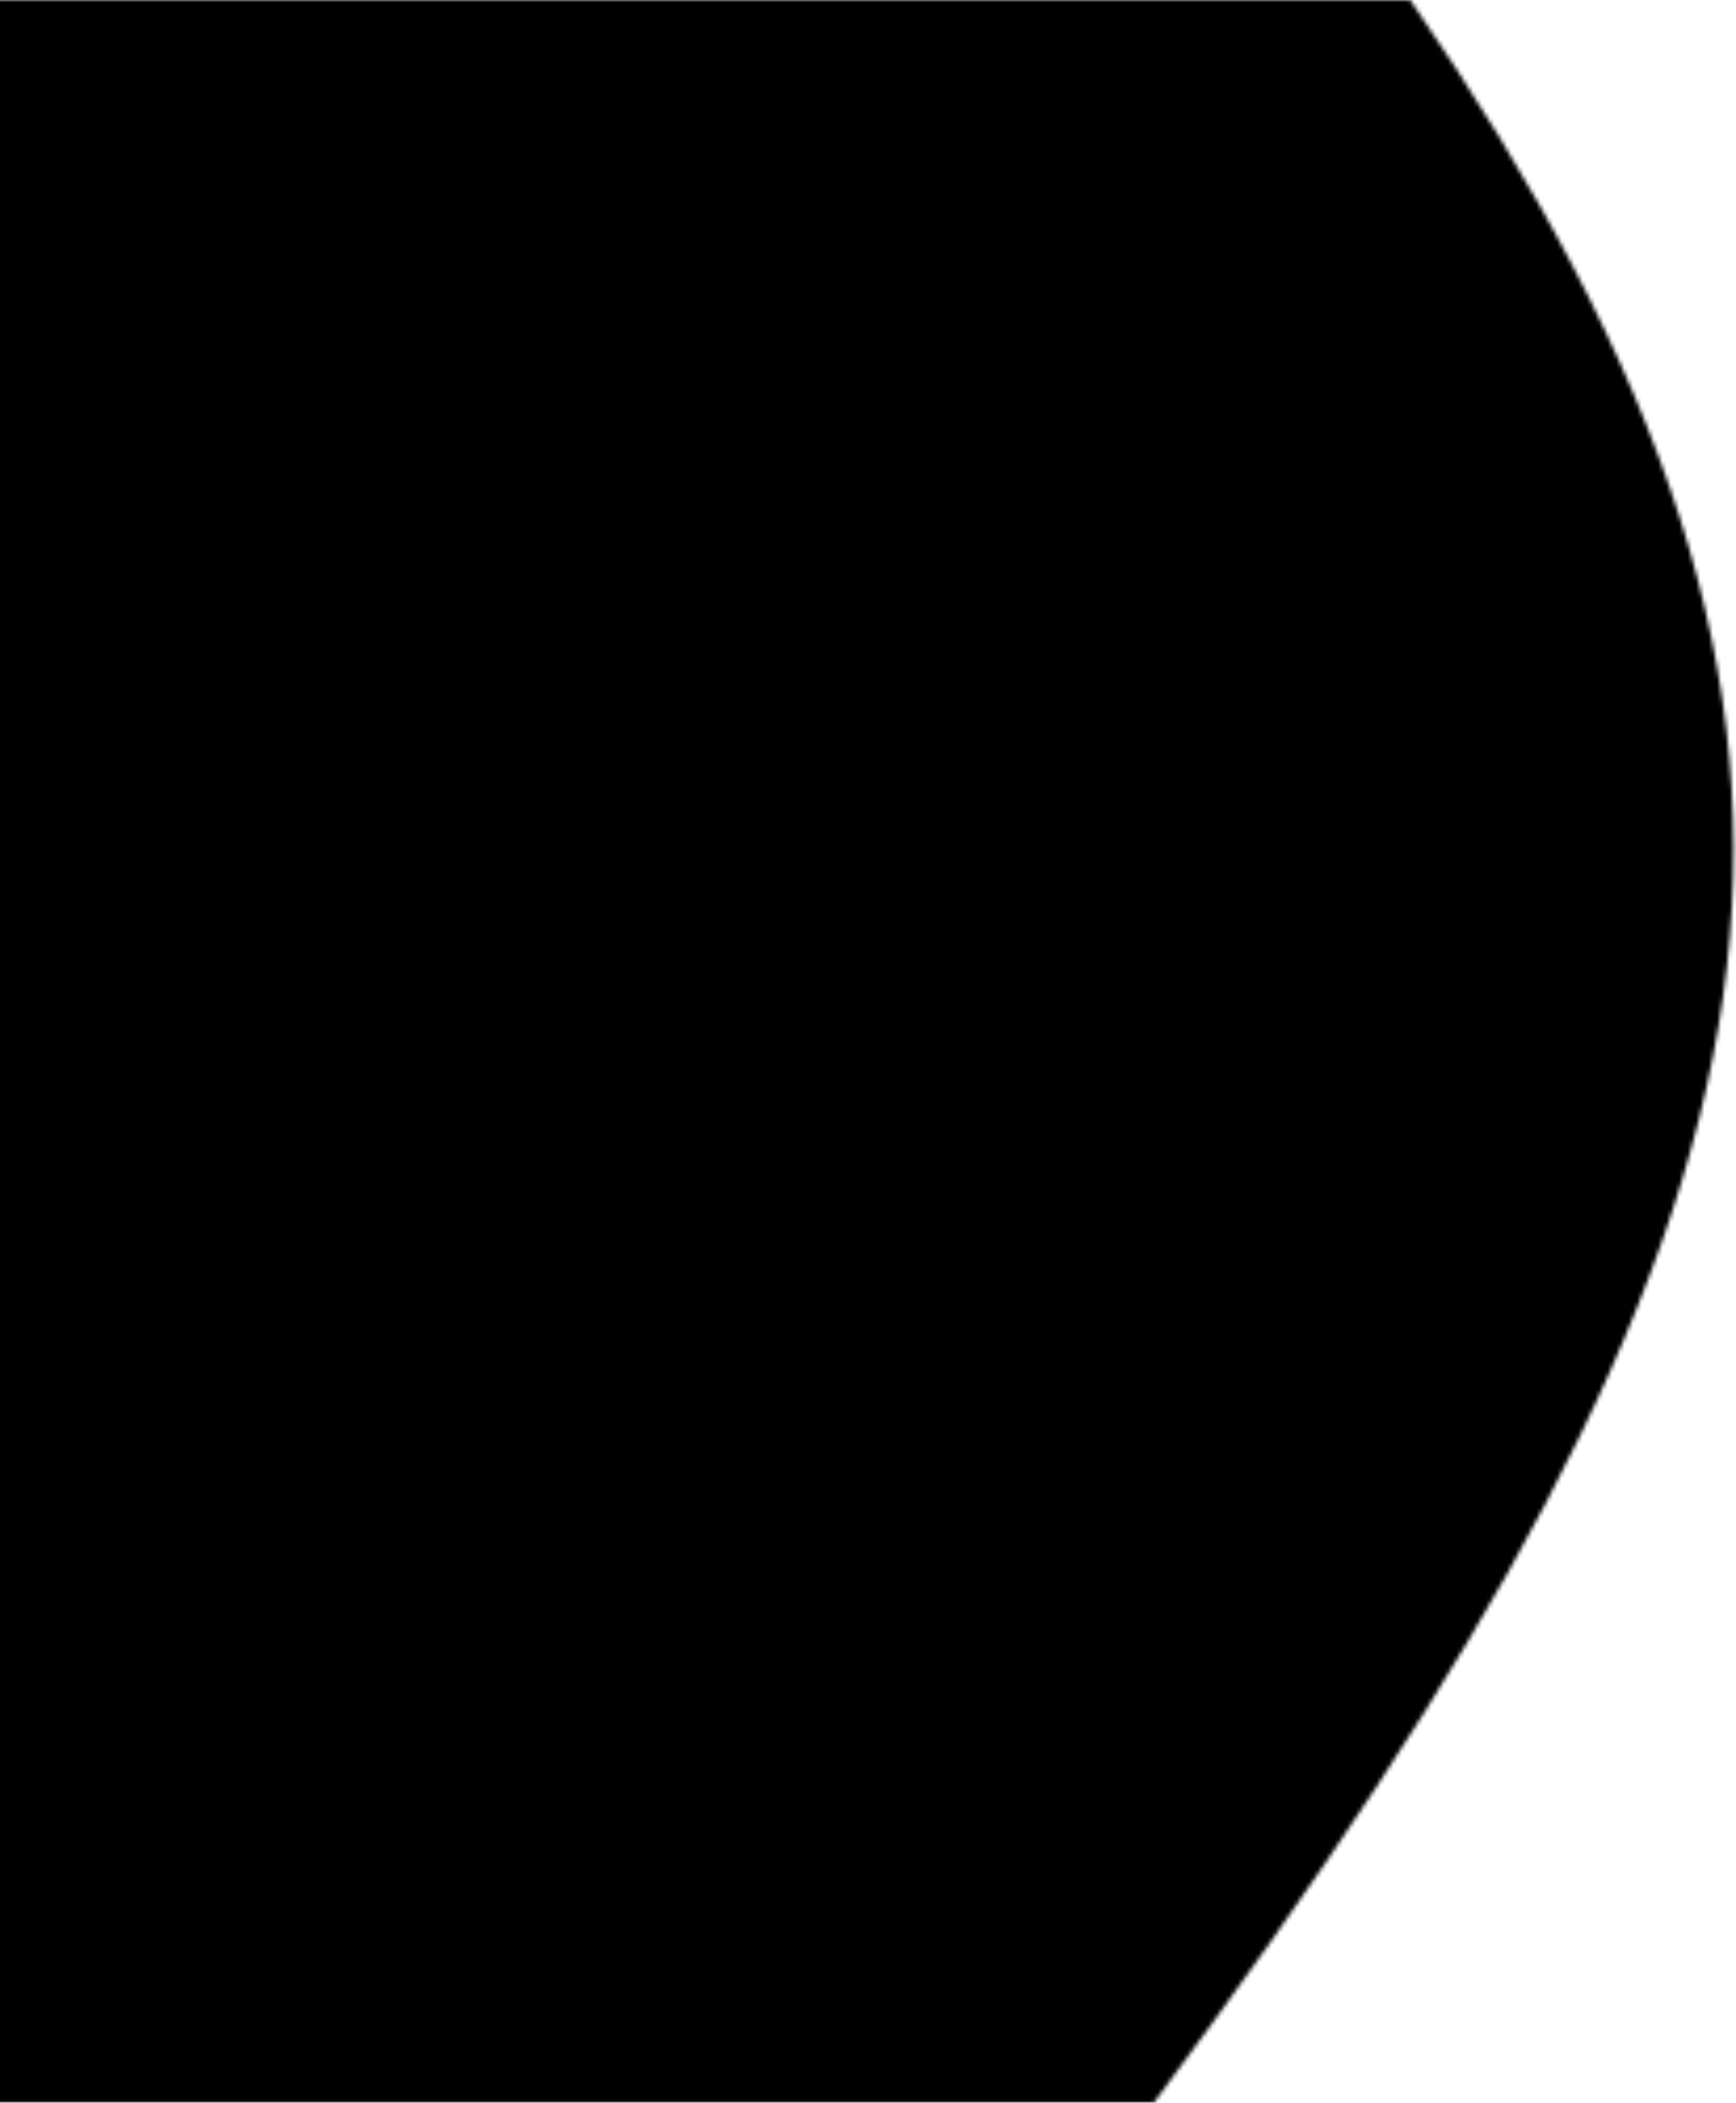 <svg width="413" height="500" viewBox="0 0 413 500" fill="none" xmlns="http://www.w3.org/2000/svg">
<mask id="mask0_180_655" style="mask-type:alpha" maskUnits="userSpaceOnUse" x="-2" y="0" width="415" height="500">
<path d="M335.5 0H-2V500H274.5C432.286 288.21 457.552 177.262 335.5 0Z" fill="#D9D9D9"/>
</mask>
<g mask="url(#mask0_180_655)">
<rect x="-77" y="-51" width="612" height="610" fill="black"/>
</g>
</svg>
